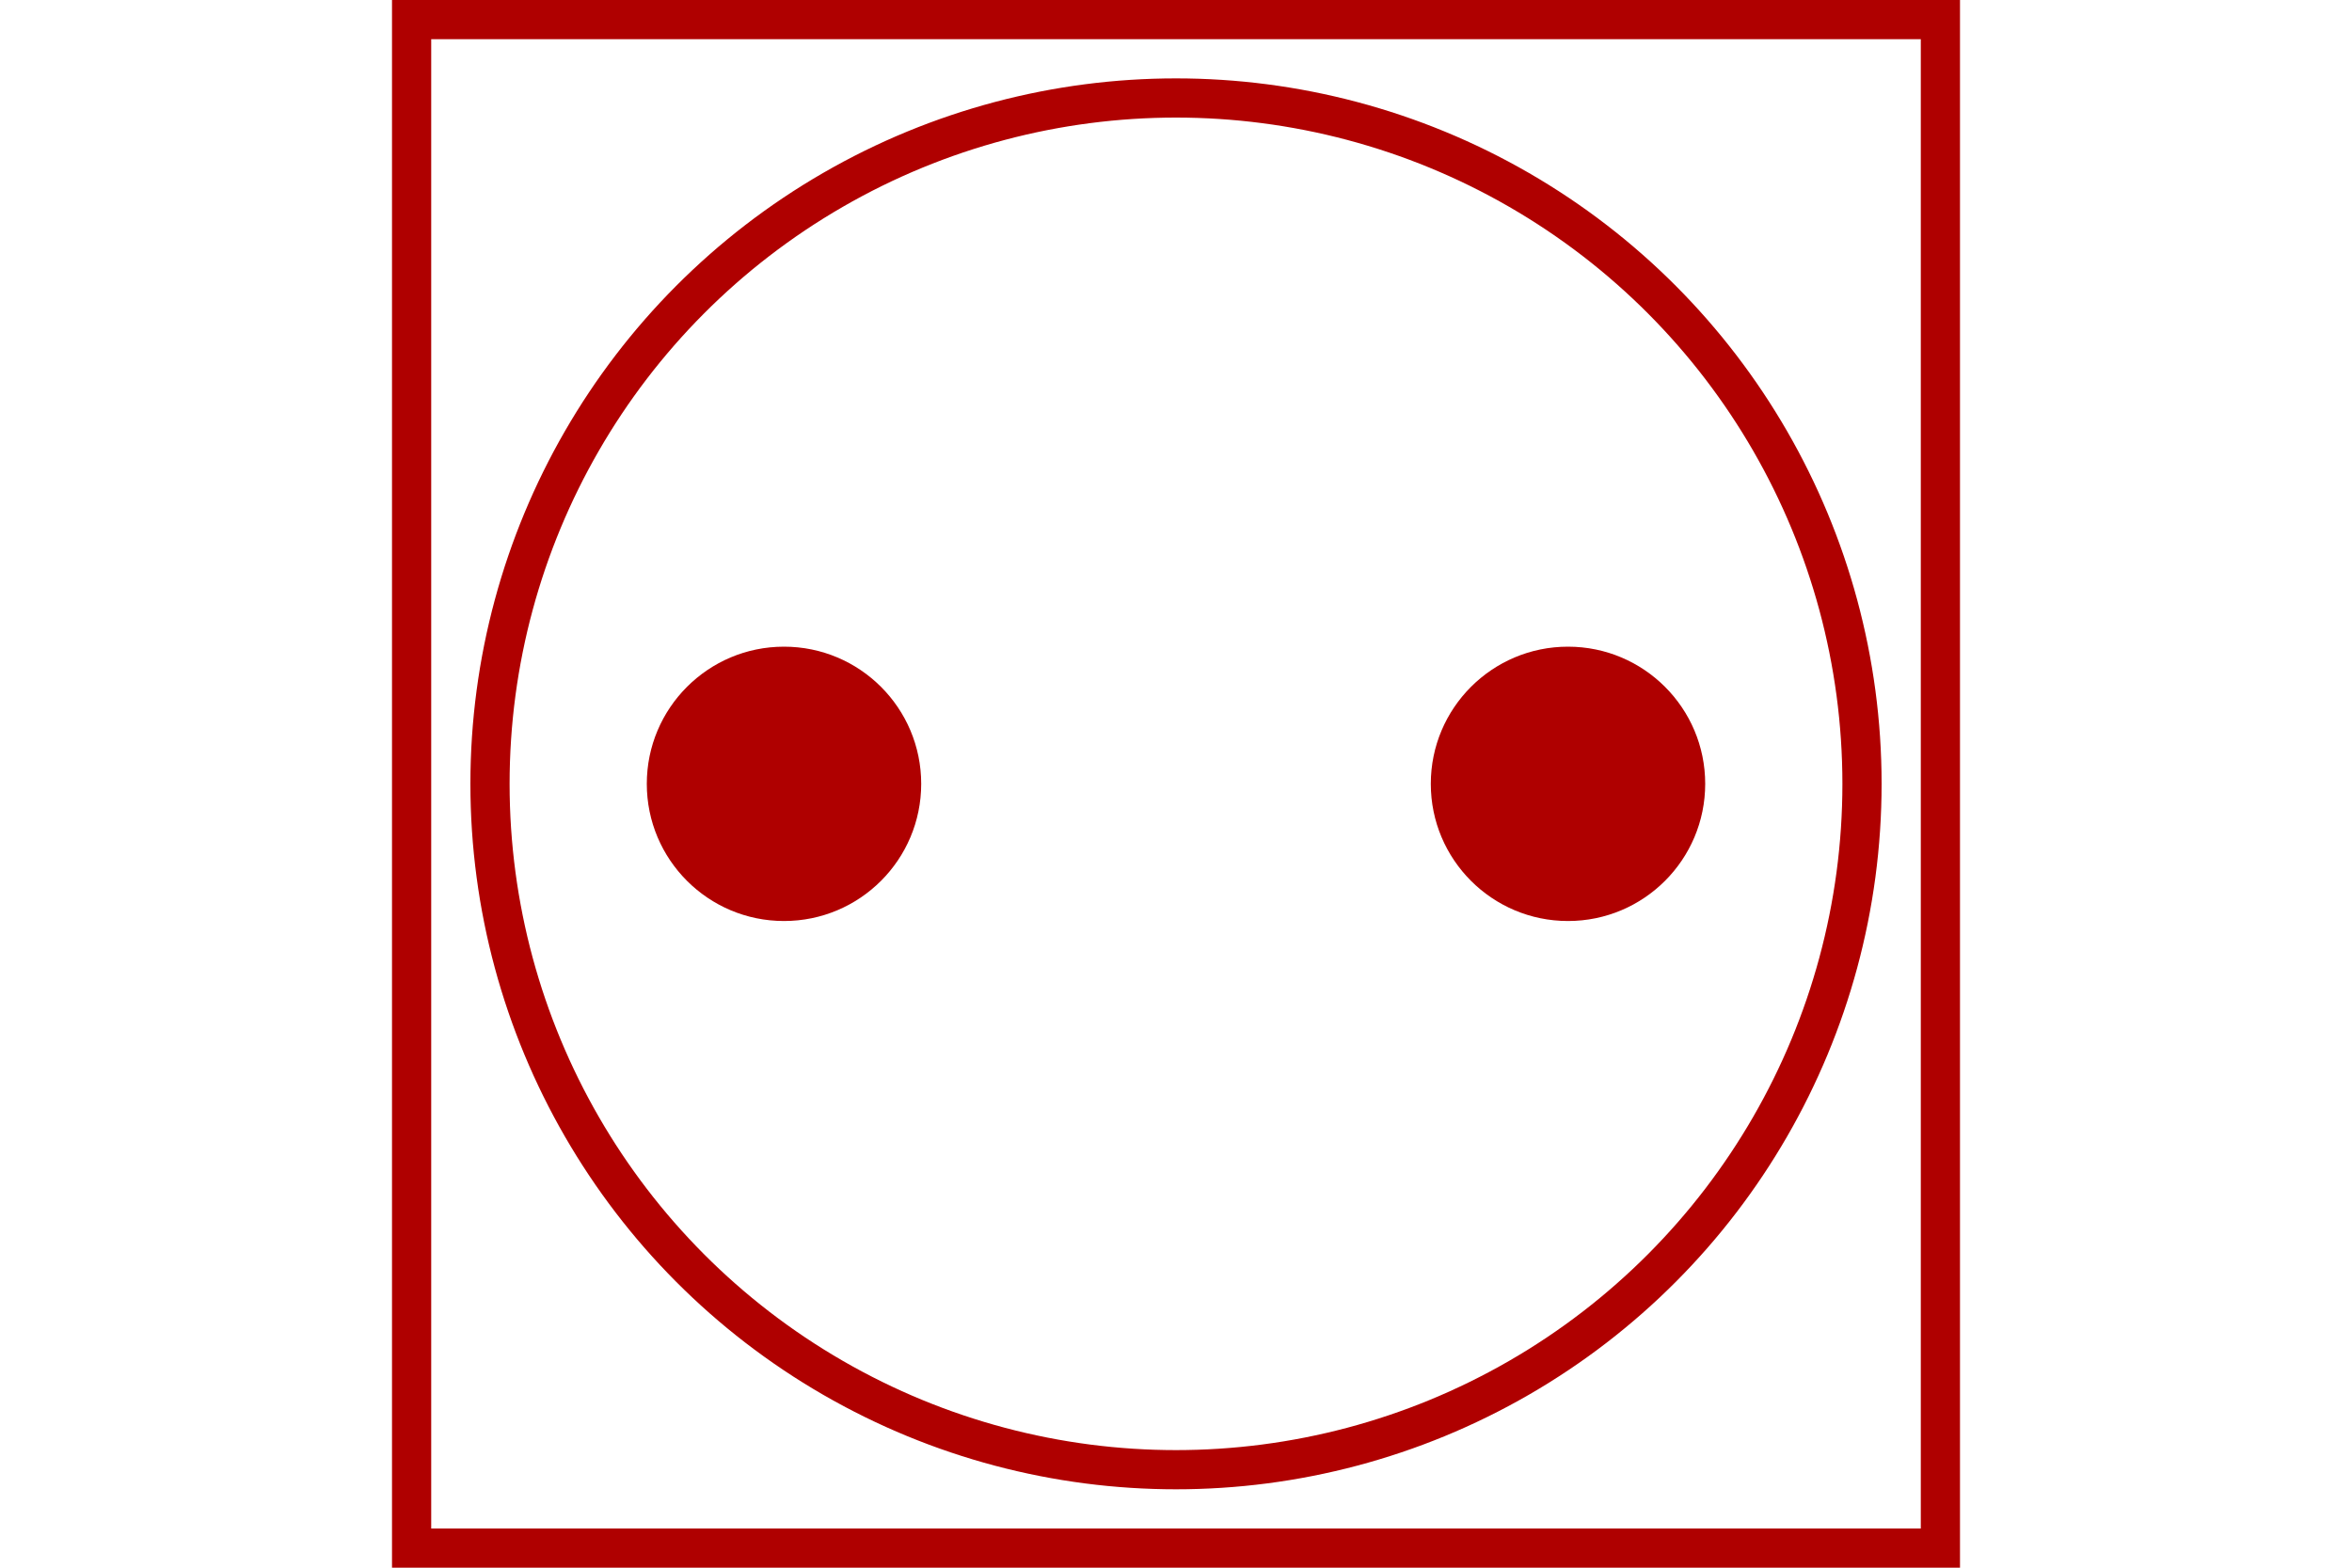 <?xml version="1.0" encoding="UTF-8" standalone="no"?>
<svg
   xmlns="http://www.w3.org/2000/svg"
   id="NATO Map Symbol"
   height="400"
   width="600">
  <g
     id="Power"
	 style="fill:#af0000;stroke:none">
    <circle
       style="fill:none;stroke:#af0000;stroke-width:10"
       cx="300"
       cy="200"
       r="175" />
    <circle
       cx="200"
       cy="200"
       r="35" />
    <circle
       cx="400"
       cy="200"
       r="35" />
  </g>
  <path
     id="Neutral Frame"
     style="fill:none;stroke:#af0000;stroke-width:10;stroke-linejoin:miter;stroke-miterlimit:4"
     d="M 105,5 H 495 V 395 H 105 Z" />
</svg>
